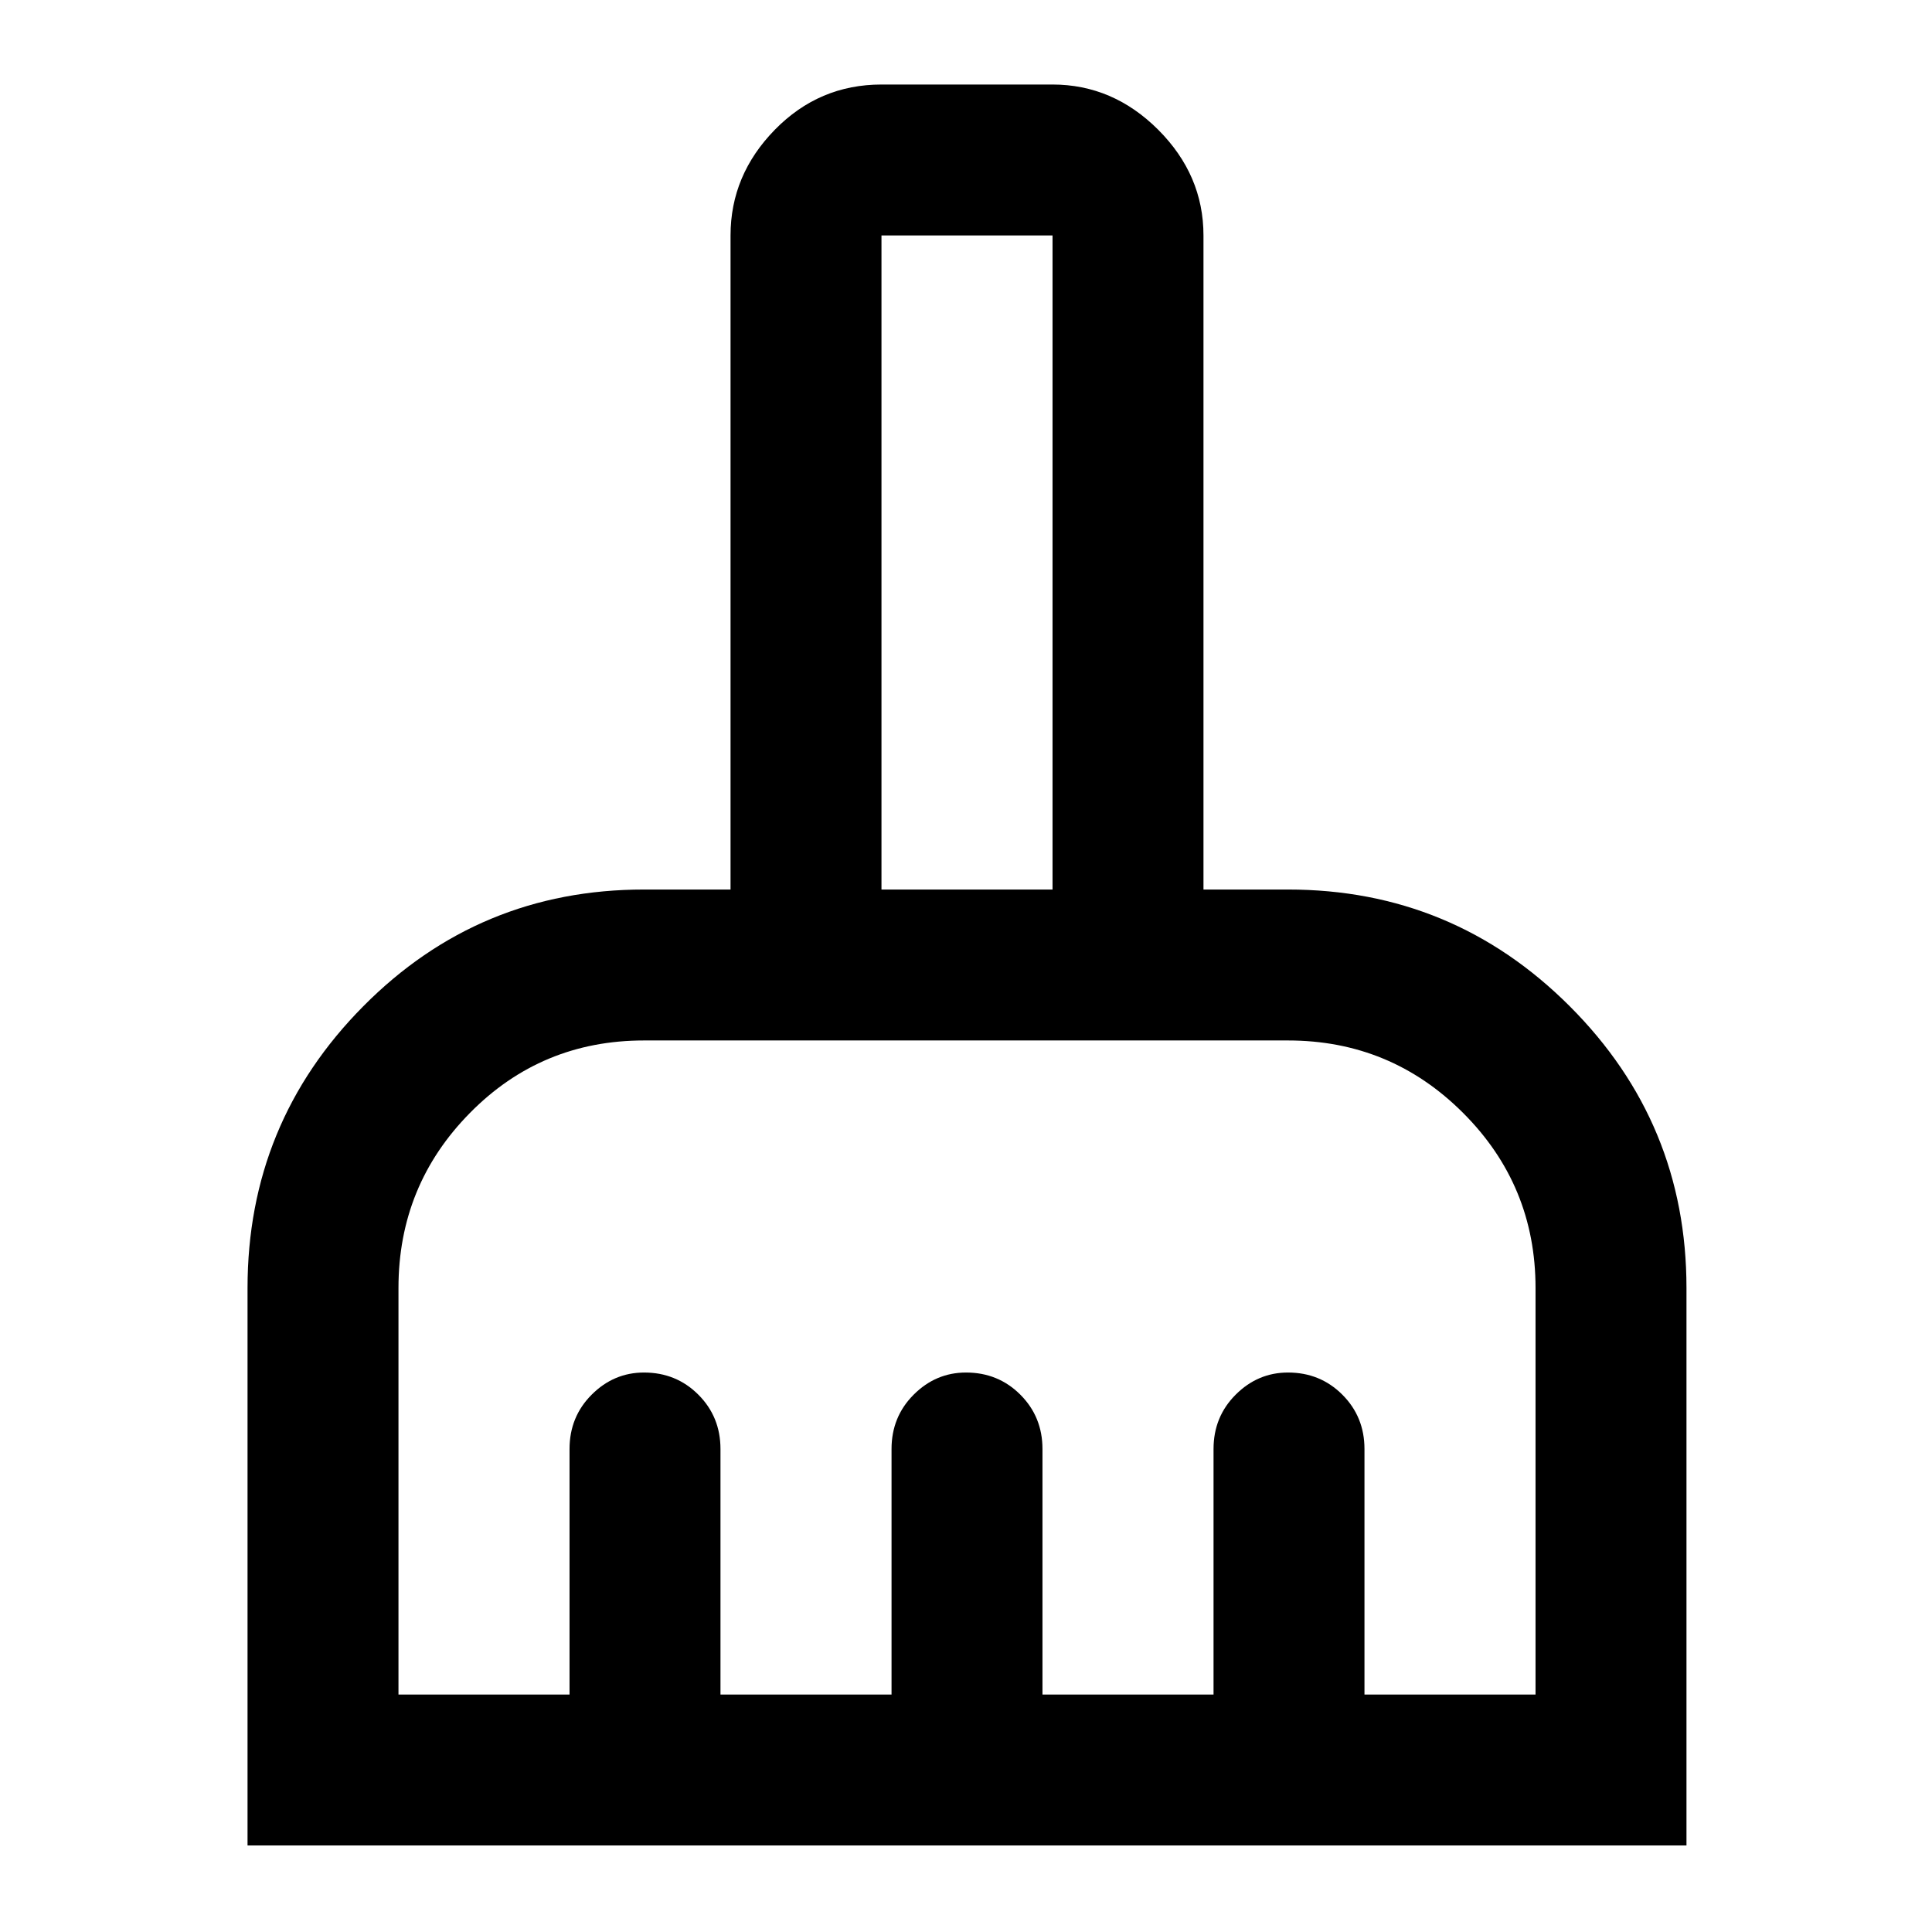 <svg xmlns="http://www.w3.org/2000/svg" height="24" width="24"><path d="M3.075 22.925V16q0-2.05 1.438-3.5Q5.95 11.05 8 11.05h1.075V2.925q0-.75.55-1.313.55-.562 1.325-.562h2.125q.75 0 1.313.562.562.563.562 1.313v8.125H16q2.05 0 3.5 1.45 1.45 1.45 1.45 3.5v6.925ZM4.95 21.05h2.125V18q0-.4.275-.675T8 17.05q.4 0 .675.275T8.95 18v3.05h2.125V18q0-.4.275-.675t.65-.275q.4 0 .675.275t.275.675v3.05h2.125V18q0-.4.275-.675t.65-.275q.4 0 .675.275t.275.675v3.05h2.125V16q0-1.275-.9-2.175-.9-.9-2.175-.9H8q-1.275 0-2.162.9-.888.9-.888 2.175Zm8.125-10V2.925H10.95v8.125Z"/></svg>